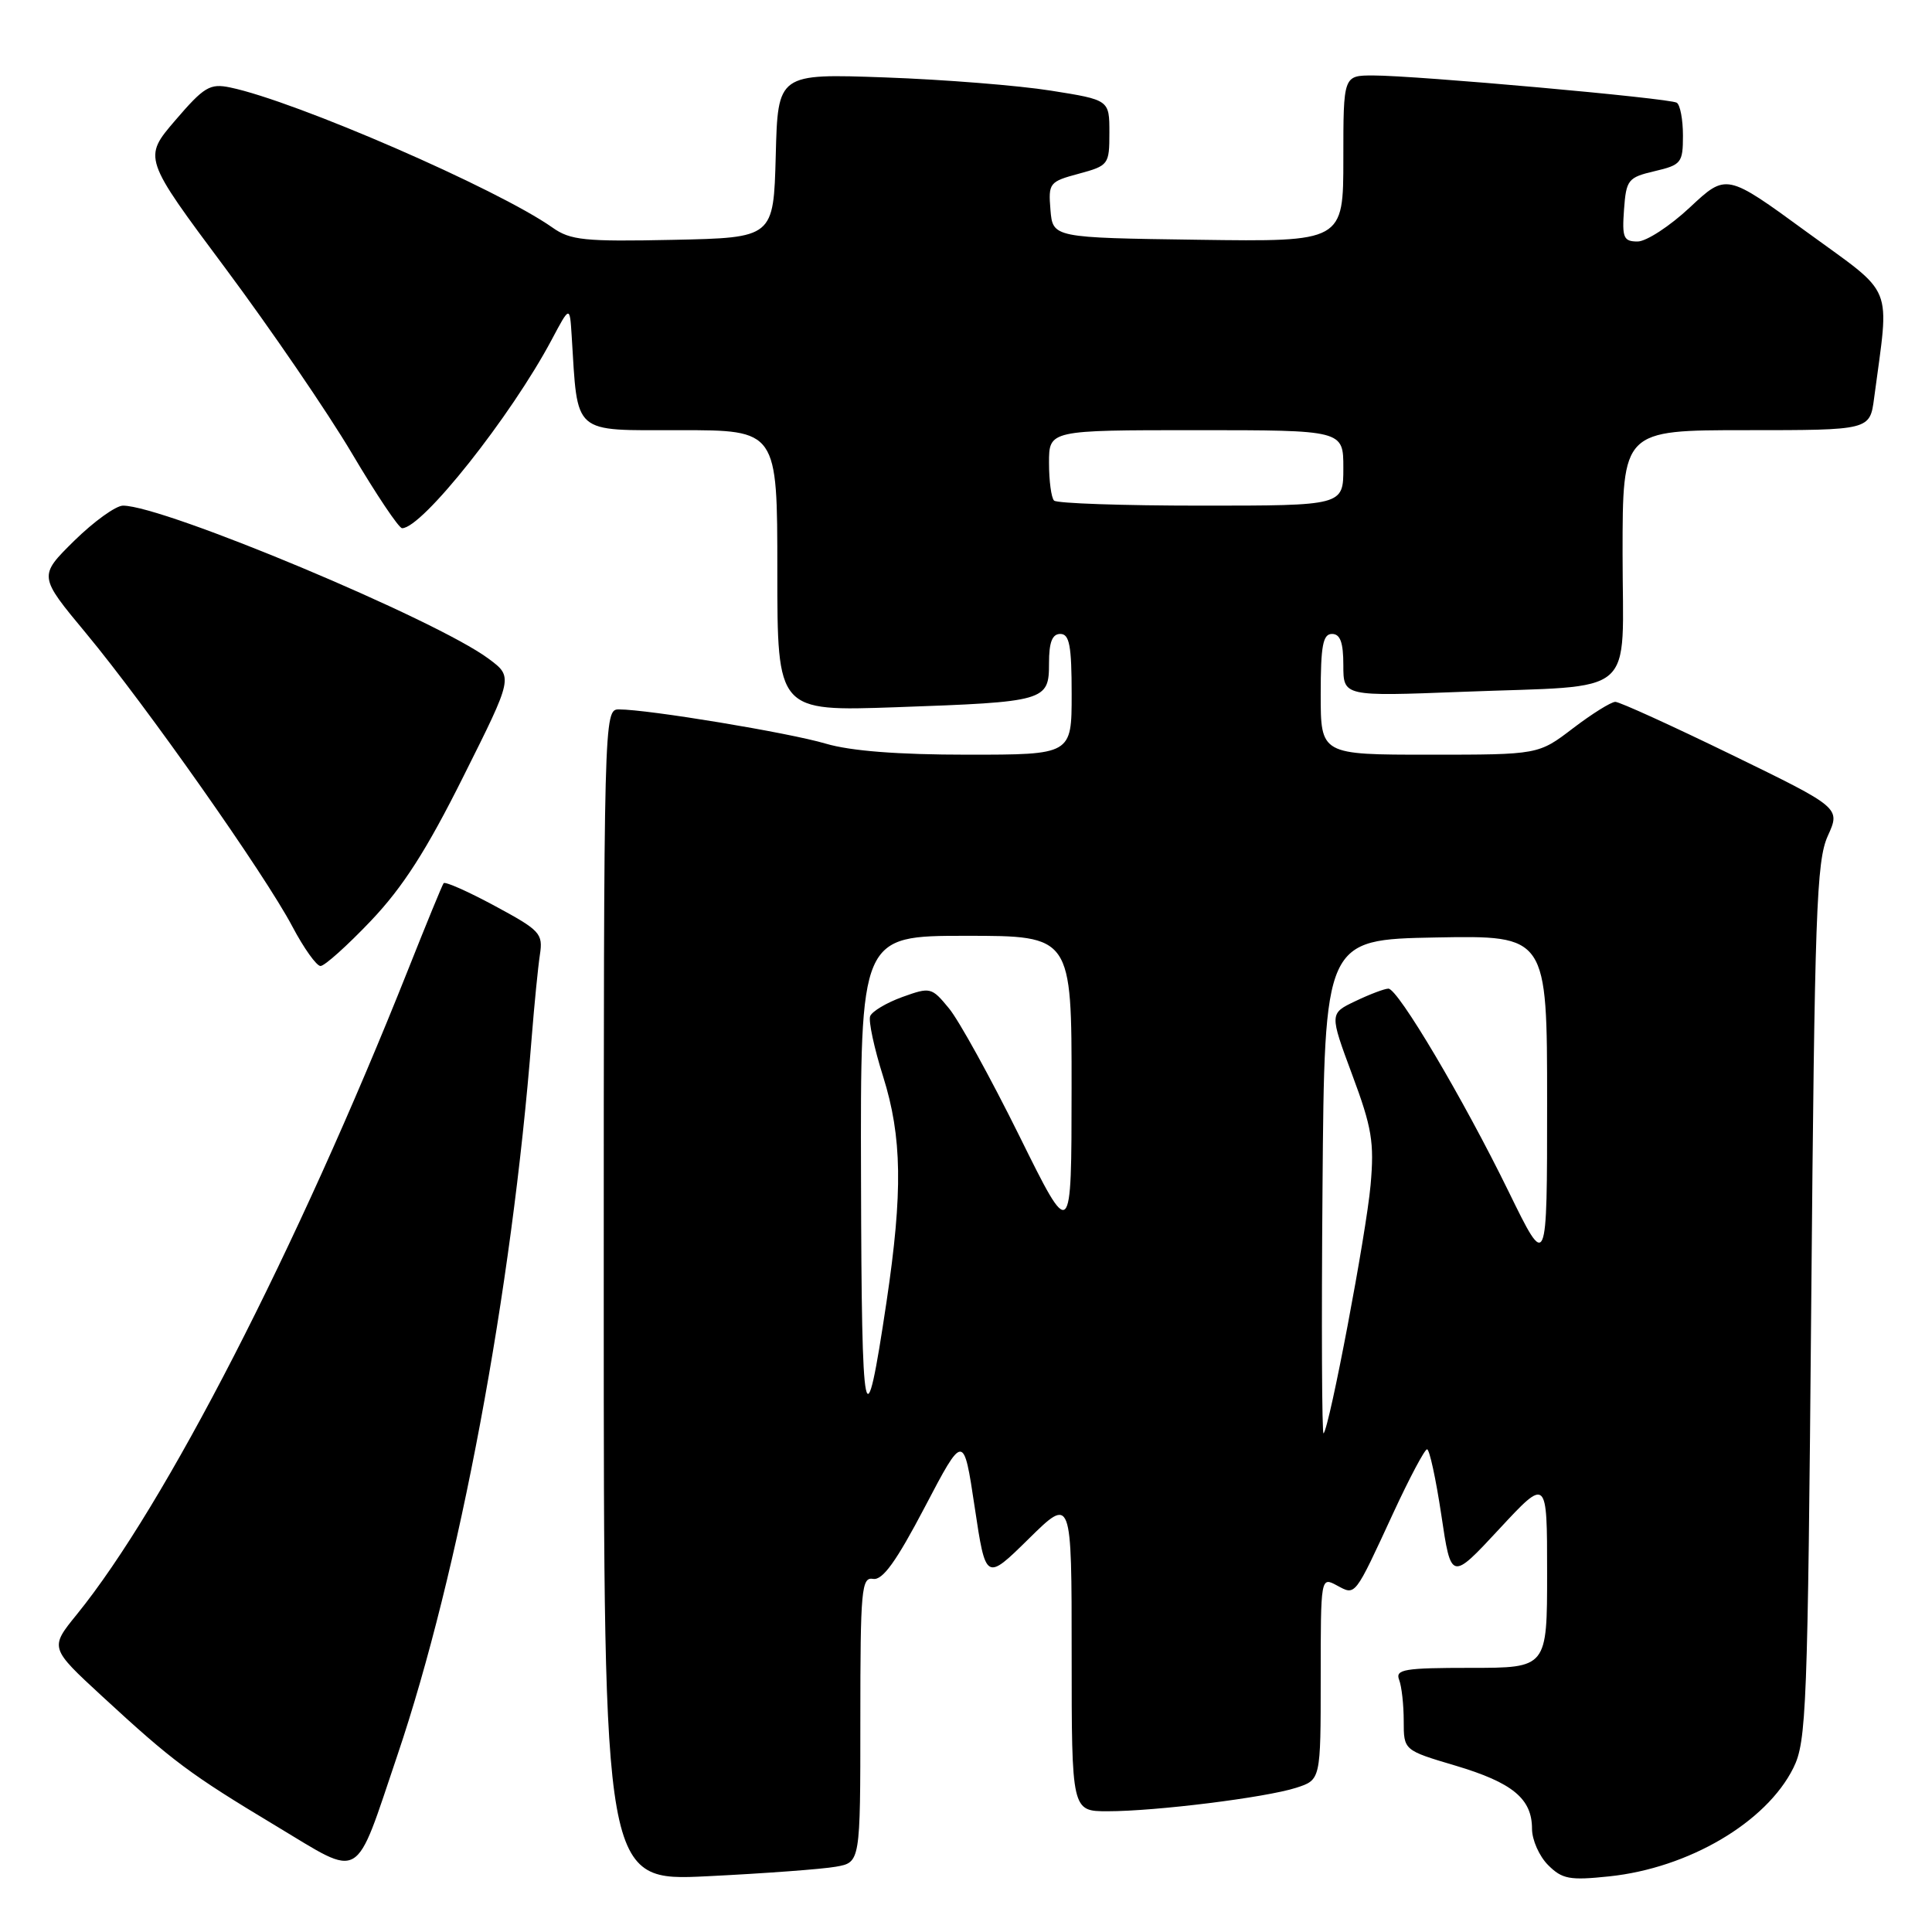 <?xml version="1.0" encoding="UTF-8" standalone="no"?>
<!DOCTYPE svg PUBLIC "-//W3C//DTD SVG 1.1//EN" "http://www.w3.org/Graphics/SVG/1.1/DTD/svg11.dtd" >
<svg xmlns="http://www.w3.org/2000/svg" xmlns:xlink="http://www.w3.org/1999/xlink" version="1.1" viewBox="0 0 256 256">
 <g >
 <path fill="currentColor"
d=" M 110.75 247.35 C 114.00 246.78 114.00 246.78 114.00 227.84 C 114.00 210.58 114.15 208.94 115.70 209.21 C 116.95 209.42 118.77 206.89 122.54 199.70 C 127.68 189.90 127.68 189.90 129.15 199.70 C 130.62 209.50 130.62 209.50 136.31 203.90 C 142.00 198.30 142.00 198.30 142.00 219.15 C 142.00 240.00 142.00 240.00 146.78 240.00 C 153.15 240.00 167.70 238.19 171.75 236.89 C 175.00 235.84 175.00 235.84 175.00 222.39 C 175.00 208.97 175.01 208.93 177.13 210.07 C 179.65 211.42 179.41 211.74 184.67 200.36 C 186.78 195.81 188.77 192.06 189.09 192.04 C 189.41 192.02 190.26 195.93 190.98 200.73 C 192.28 209.47 192.28 209.47 198.64 202.62 C 205.00 195.77 205.00 195.77 205.00 208.39 C 205.00 221.00 205.00 221.00 194.89 221.00 C 186.09 221.00 184.86 221.20 185.39 222.58 C 185.73 223.45 186.00 225.91 186.00 228.04 C 186.00 231.92 186.00 231.92 192.84 233.95 C 200.42 236.21 203.00 238.33 203.00 242.33 C 203.00 243.80 203.96 245.96 205.13 247.13 C 207.00 249.00 207.99 249.18 213.22 248.63 C 223.75 247.53 234.05 241.47 237.63 234.26 C 239.37 230.76 239.53 226.55 240.00 172.50 C 240.45 120.86 240.69 114.09 242.19 110.77 C 243.88 107.04 243.88 107.04 229.47 100.02 C 221.54 96.16 214.60 93.00 214.04 93.00 C 213.48 93.00 210.95 94.58 208.43 96.50 C 203.85 100.00 203.85 100.00 189.42 100.00 C 175.00 100.00 175.00 100.00 175.00 92.00 C 175.00 85.56 175.29 84.00 176.50 84.00 C 177.59 84.00 178.00 85.13 178.00 88.14 C 178.00 92.28 178.00 92.28 193.75 91.67 C 217.33 90.75 215.00 92.75 215.00 73.38 C 215.00 57.00 215.00 57.00 231.39 57.00 C 247.77 57.00 247.77 57.00 248.33 52.75 C 250.37 37.30 251.21 39.36 239.39 30.73 C 228.75 22.96 228.75 22.96 223.92 27.48 C 221.26 29.97 218.14 32.00 216.99 32.00 C 215.13 32.00 214.92 31.50 215.19 27.78 C 215.48 23.81 215.72 23.51 219.25 22.68 C 222.78 21.85 223.00 21.58 223.00 17.96 C 223.00 15.85 222.63 13.89 222.18 13.61 C 221.21 13.01 187.65 10.00 181.95 10.00 C 178.00 10.00 178.00 10.00 178.00 21.02 C 178.00 32.04 178.00 32.04 158.75 31.77 C 139.50 31.50 139.50 31.50 139.19 27.80 C 138.90 24.25 139.04 24.07 142.94 23.02 C 146.89 21.95 147.00 21.81 147.00 17.58 C 147.00 13.24 147.00 13.24 139.25 12.01 C 134.99 11.33 125.10 10.54 117.29 10.26 C 103.07 9.75 103.07 9.75 102.79 20.63 C 102.50 31.50 102.50 31.50 89.20 31.78 C 77.45 32.03 75.58 31.84 73.20 30.15 C 65.94 25.03 39.20 13.40 30.50 11.59 C 27.82 11.03 27.04 11.50 23.23 15.94 C 18.96 20.92 18.96 20.92 29.86 35.54 C 35.85 43.58 43.40 54.62 46.63 60.07 C 49.86 65.53 52.85 69.99 53.28 69.99 C 55.93 70.01 67.71 55.16 73.11 45.00 C 75.50 40.50 75.50 40.50 75.75 44.50 C 76.58 57.75 75.72 57.00 90.06 57.00 C 103.00 57.00 103.00 57.00 103.00 75.63 C 103.00 94.26 103.00 94.26 118.75 93.71 C 138.58 93.01 139.00 92.89 139.00 87.88 C 139.00 85.10 139.42 84.00 140.50 84.00 C 141.71 84.00 142.00 85.56 142.00 92.00 C 142.00 100.00 142.00 100.00 128.18 100.00 C 118.97 100.00 112.72 99.51 109.43 98.54 C 104.55 97.09 85.88 94.00 82.01 94.00 C 80.02 94.00 80.00 94.58 80.00 171.65 C 80.00 249.29 80.00 249.29 93.75 248.61 C 101.31 248.24 108.96 247.67 110.75 247.35 Z  M 52.66 232.57 C 60.84 208.38 67.81 171.14 70.45 137.50 C 70.80 133.10 71.29 128.15 71.54 126.50 C 71.97 123.69 71.58 123.28 65.55 120.03 C 62.01 118.12 58.96 116.77 58.78 117.03 C 58.59 117.29 56.47 122.45 54.07 128.50 C 39.35 165.50 21.86 199.53 10.18 213.92 C 6.58 218.35 6.58 218.35 13.54 224.77 C 22.92 233.42 25.13 235.07 36.61 241.97 C 48.14 248.89 46.89 249.63 52.66 232.57 Z  M 49.14 122.02 C 53.38 117.56 56.52 112.67 61.41 102.87 C 68.00 89.71 68.00 89.71 64.75 87.29 C 57.83 82.12 21.72 67.00 16.30 67.00 C 15.35 67.00 12.44 69.10 9.83 71.66 C 5.10 76.33 5.10 76.33 11.40 83.91 C 19.36 93.50 35.09 115.85 38.73 122.75 C 40.25 125.63 41.94 128.00 42.47 128.00 C 43.01 128.00 46.01 125.31 49.14 122.02 Z  M 175.24 157.43 C 175.50 124.50 175.50 124.50 190.25 124.22 C 205.00 123.95 205.00 123.95 205.00 146.13 C 205.00 168.32 205.00 168.32 199.91 157.91 C 193.91 145.63 185.24 131.00 183.97 131.00 C 183.47 131.00 181.51 131.74 179.61 132.65 C 176.16 134.29 176.16 134.29 179.17 142.40 C 181.79 149.42 182.11 151.37 181.61 157.02 C 181.04 163.43 176.18 189.09 175.38 189.93 C 175.16 190.17 175.09 175.54 175.24 157.43 Z  M 114.09 156.25 C 114.00 124.00 114.00 124.00 128.00 124.00 C 142.00 124.00 142.00 124.00 141.99 144.25 C 141.98 164.50 141.98 164.50 135.06 150.50 C 131.25 142.80 127.06 135.20 125.75 133.62 C 123.44 130.81 123.28 130.77 119.56 132.11 C 117.46 132.87 115.55 134.01 115.30 134.65 C 115.06 135.29 115.83 138.89 117.02 142.65 C 119.53 150.64 119.64 157.93 117.47 172.49 C 114.60 191.70 114.17 189.64 114.09 156.25 Z  M 139.67 66.33 C 139.30 65.97 139.00 63.72 139.00 61.33 C 139.00 57.00 139.00 57.00 158.50 57.00 C 178.00 57.00 178.00 57.00 178.00 62.00 C 178.00 67.00 178.00 67.00 159.17 67.00 C 148.81 67.00 140.03 66.70 139.67 66.33 Z "/>
</g>
</svg>